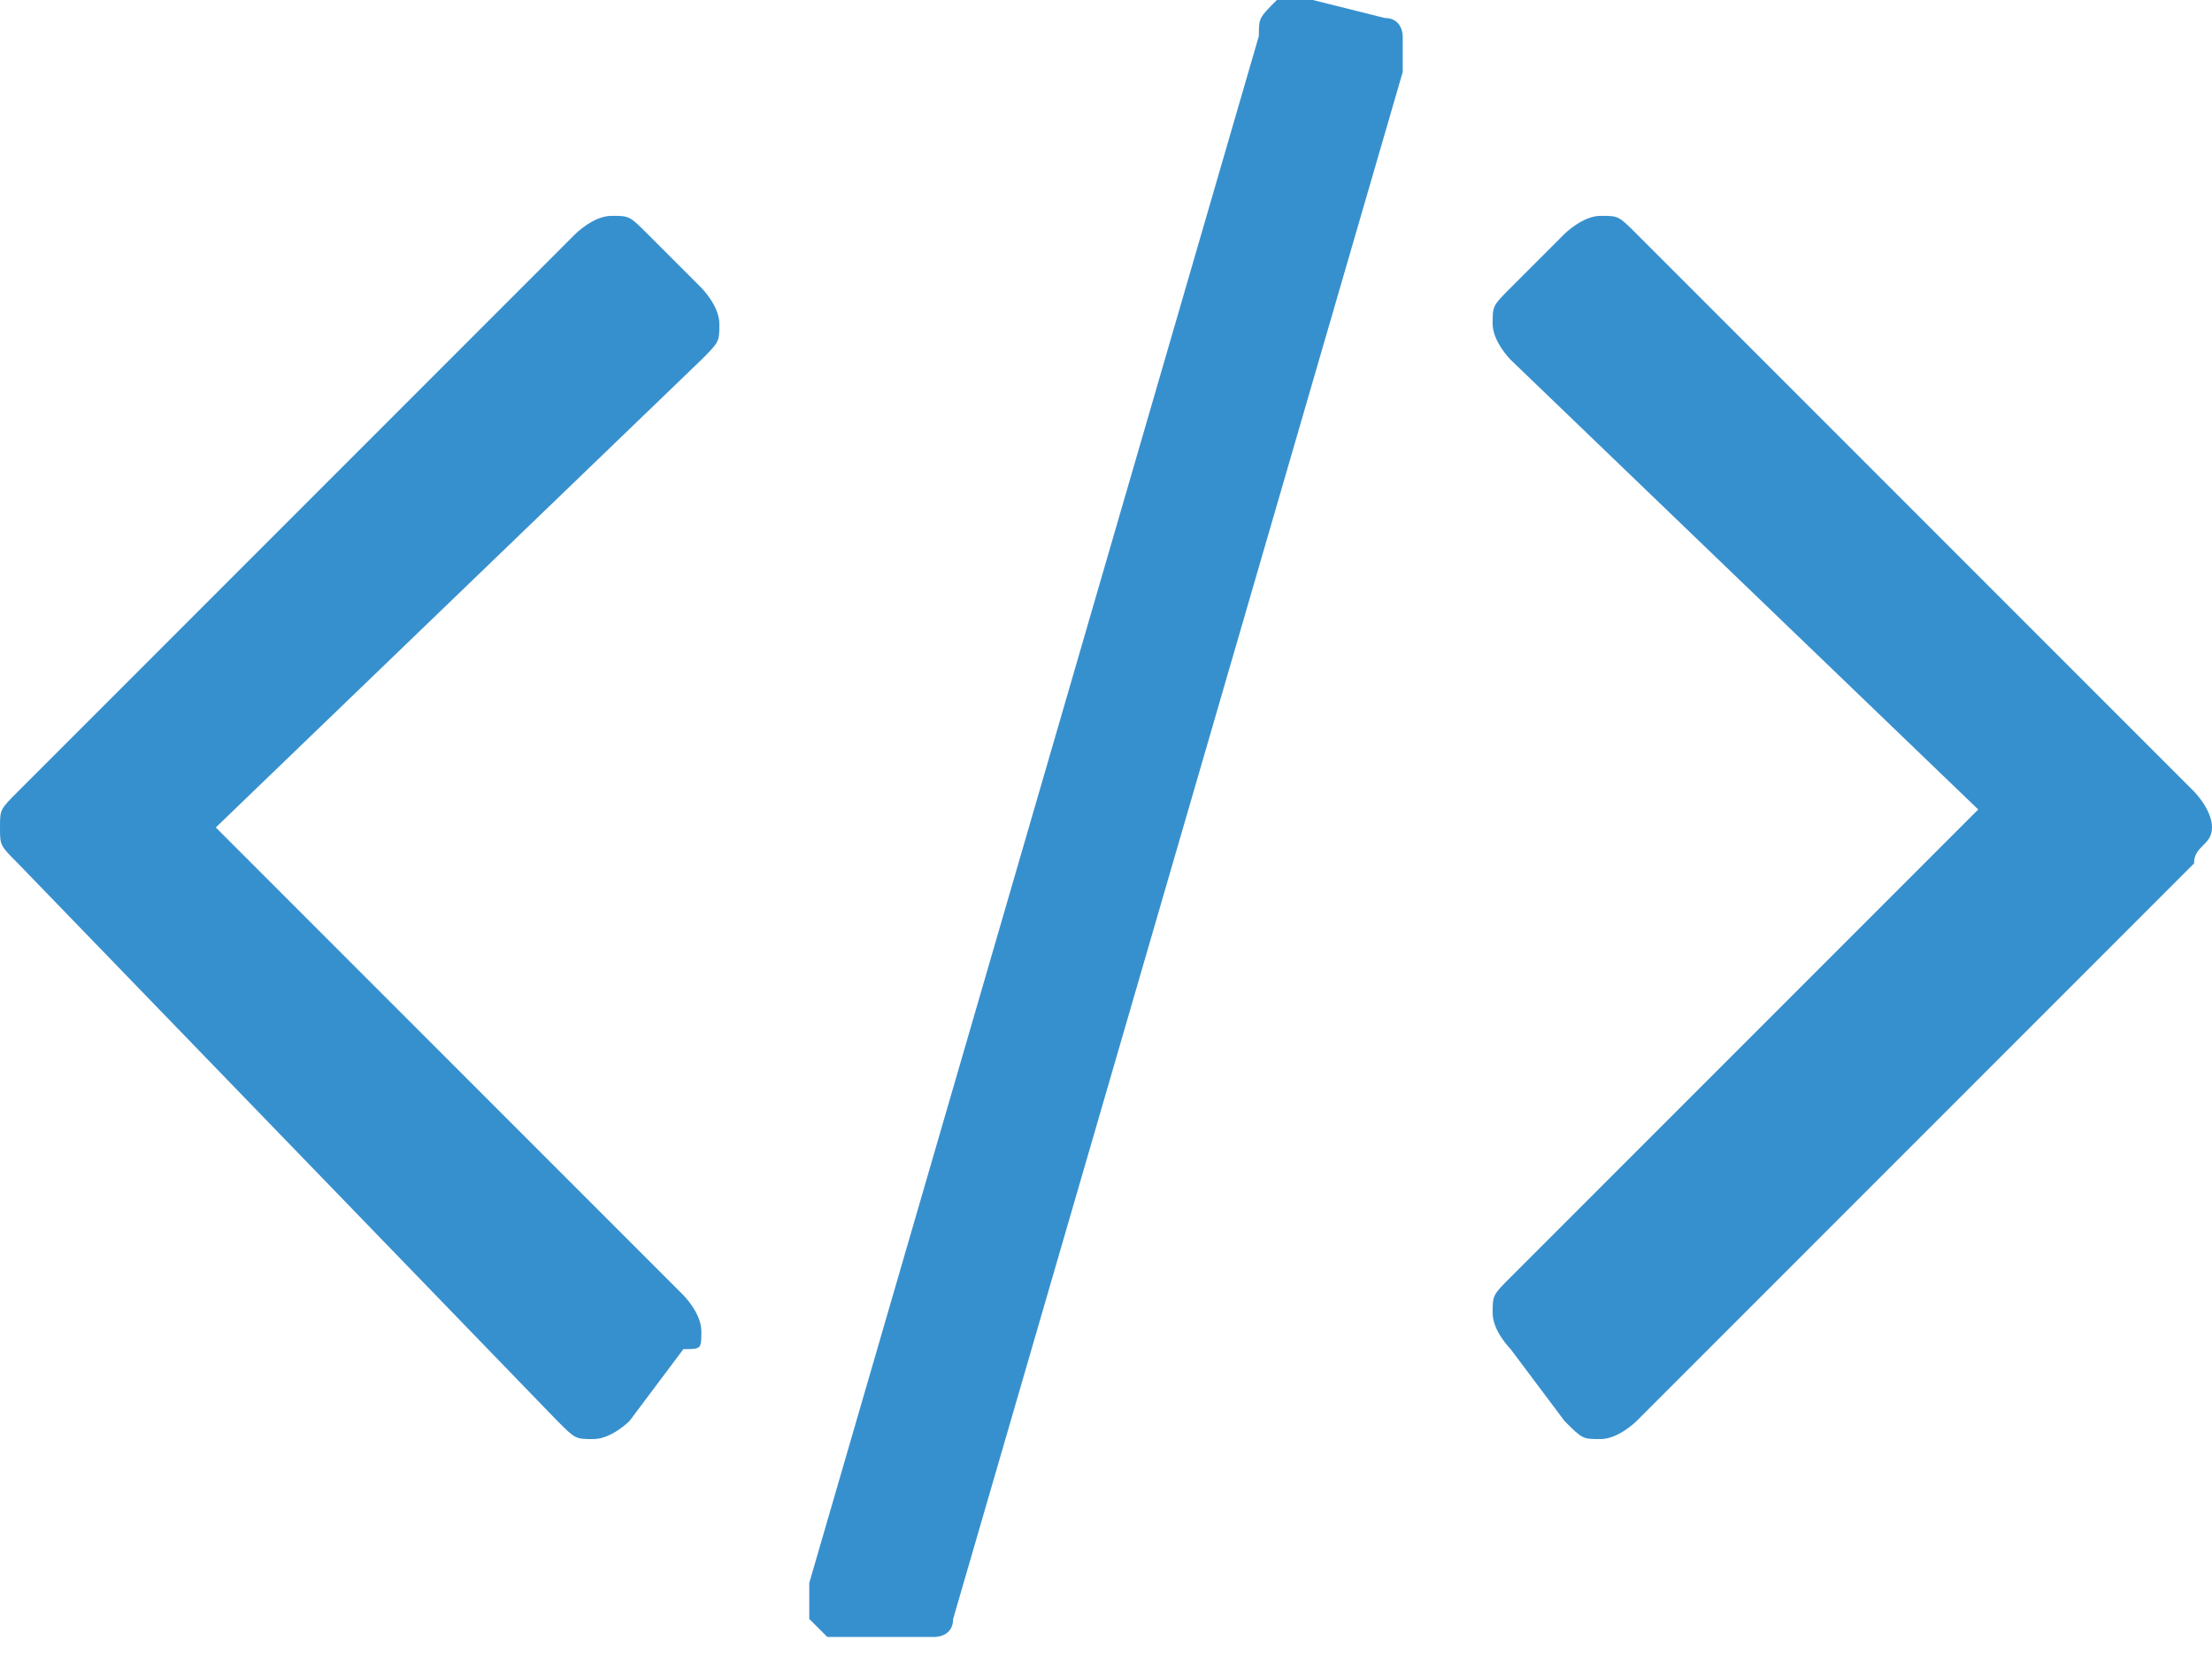 <?xml version="1.0" encoding="utf-8"?>
<!-- Generator: Adobe Illustrator 19.1.0, SVG Export Plug-In . SVG Version: 6.00 Build 0)  -->
<svg version="1.1" id="Layer_1" xmlns="http://www.w3.org/2000/svg" xmlns:xlink="http://www.w3.org/1999/xlink" x="0px" y="0px"
	 viewBox="0 0 12.3 9.2" style="enable-background:new 0 0 12.3 9.2;" xml:space="preserve">
<style type="text/css">
	.st0{fill:#3790CE;}
</style>
<g>
	<path class="st0" d="M3.8,7.5L3.5,7.9c0,0-0.1,0.1-0.2,0.1c-0.1,0-0.1,0-0.2-0.1L0.1,4.8C0,4.7,0,4.7,0,4.6s0-0.1,0.1-0.2l3.1-3.1
		c0,0,0.1-0.1,0.2-0.1c0.1,0,0.1,0,0.2,0.1l0.3,0.3c0,0,0.1,0.1,0.1,0.2c0,0.1,0,0.1-0.1,0.2L1.2,4.6l2.6,2.6c0,0,0.1,0.1,0.1,0.2
		S3.9,7.5,3.8,7.5z M7.8,0.4L5.3,9c0,0.1-0.1,0.1-0.1,0.1c-0.1,0-0.1,0-0.2,0L4.6,9.1C4.6,9.1,4.5,9,4.5,9c0-0.1,0-0.1,0-0.2L7,0.2
		C7,0.1,7,0.1,7.1,0c0.1,0,0.1,0,0.2,0l0.4,0.1c0.1,0,0.1,0.1,0.1,0.1S7.8,0.3,7.8,0.4z M12.2,4.8L9.1,7.9c0,0-0.1,0.1-0.2,0.1
		c-0.1,0-0.1,0-0.2-0.1L8.4,7.5c0,0-0.1-0.1-0.1-0.2s0-0.1,0.1-0.2l2.6-2.6L8.4,2c0,0-0.1-0.1-0.1-0.2c0-0.1,0-0.1,0.1-0.2l0.3-0.3
		c0,0,0.1-0.1,0.2-0.1c0.1,0,0.1,0,0.2,0.1l3.1,3.1c0,0,0.1,0.1,0.1,0.2S12.2,4.7,12.2,4.8z"/>
</g>
</svg>
